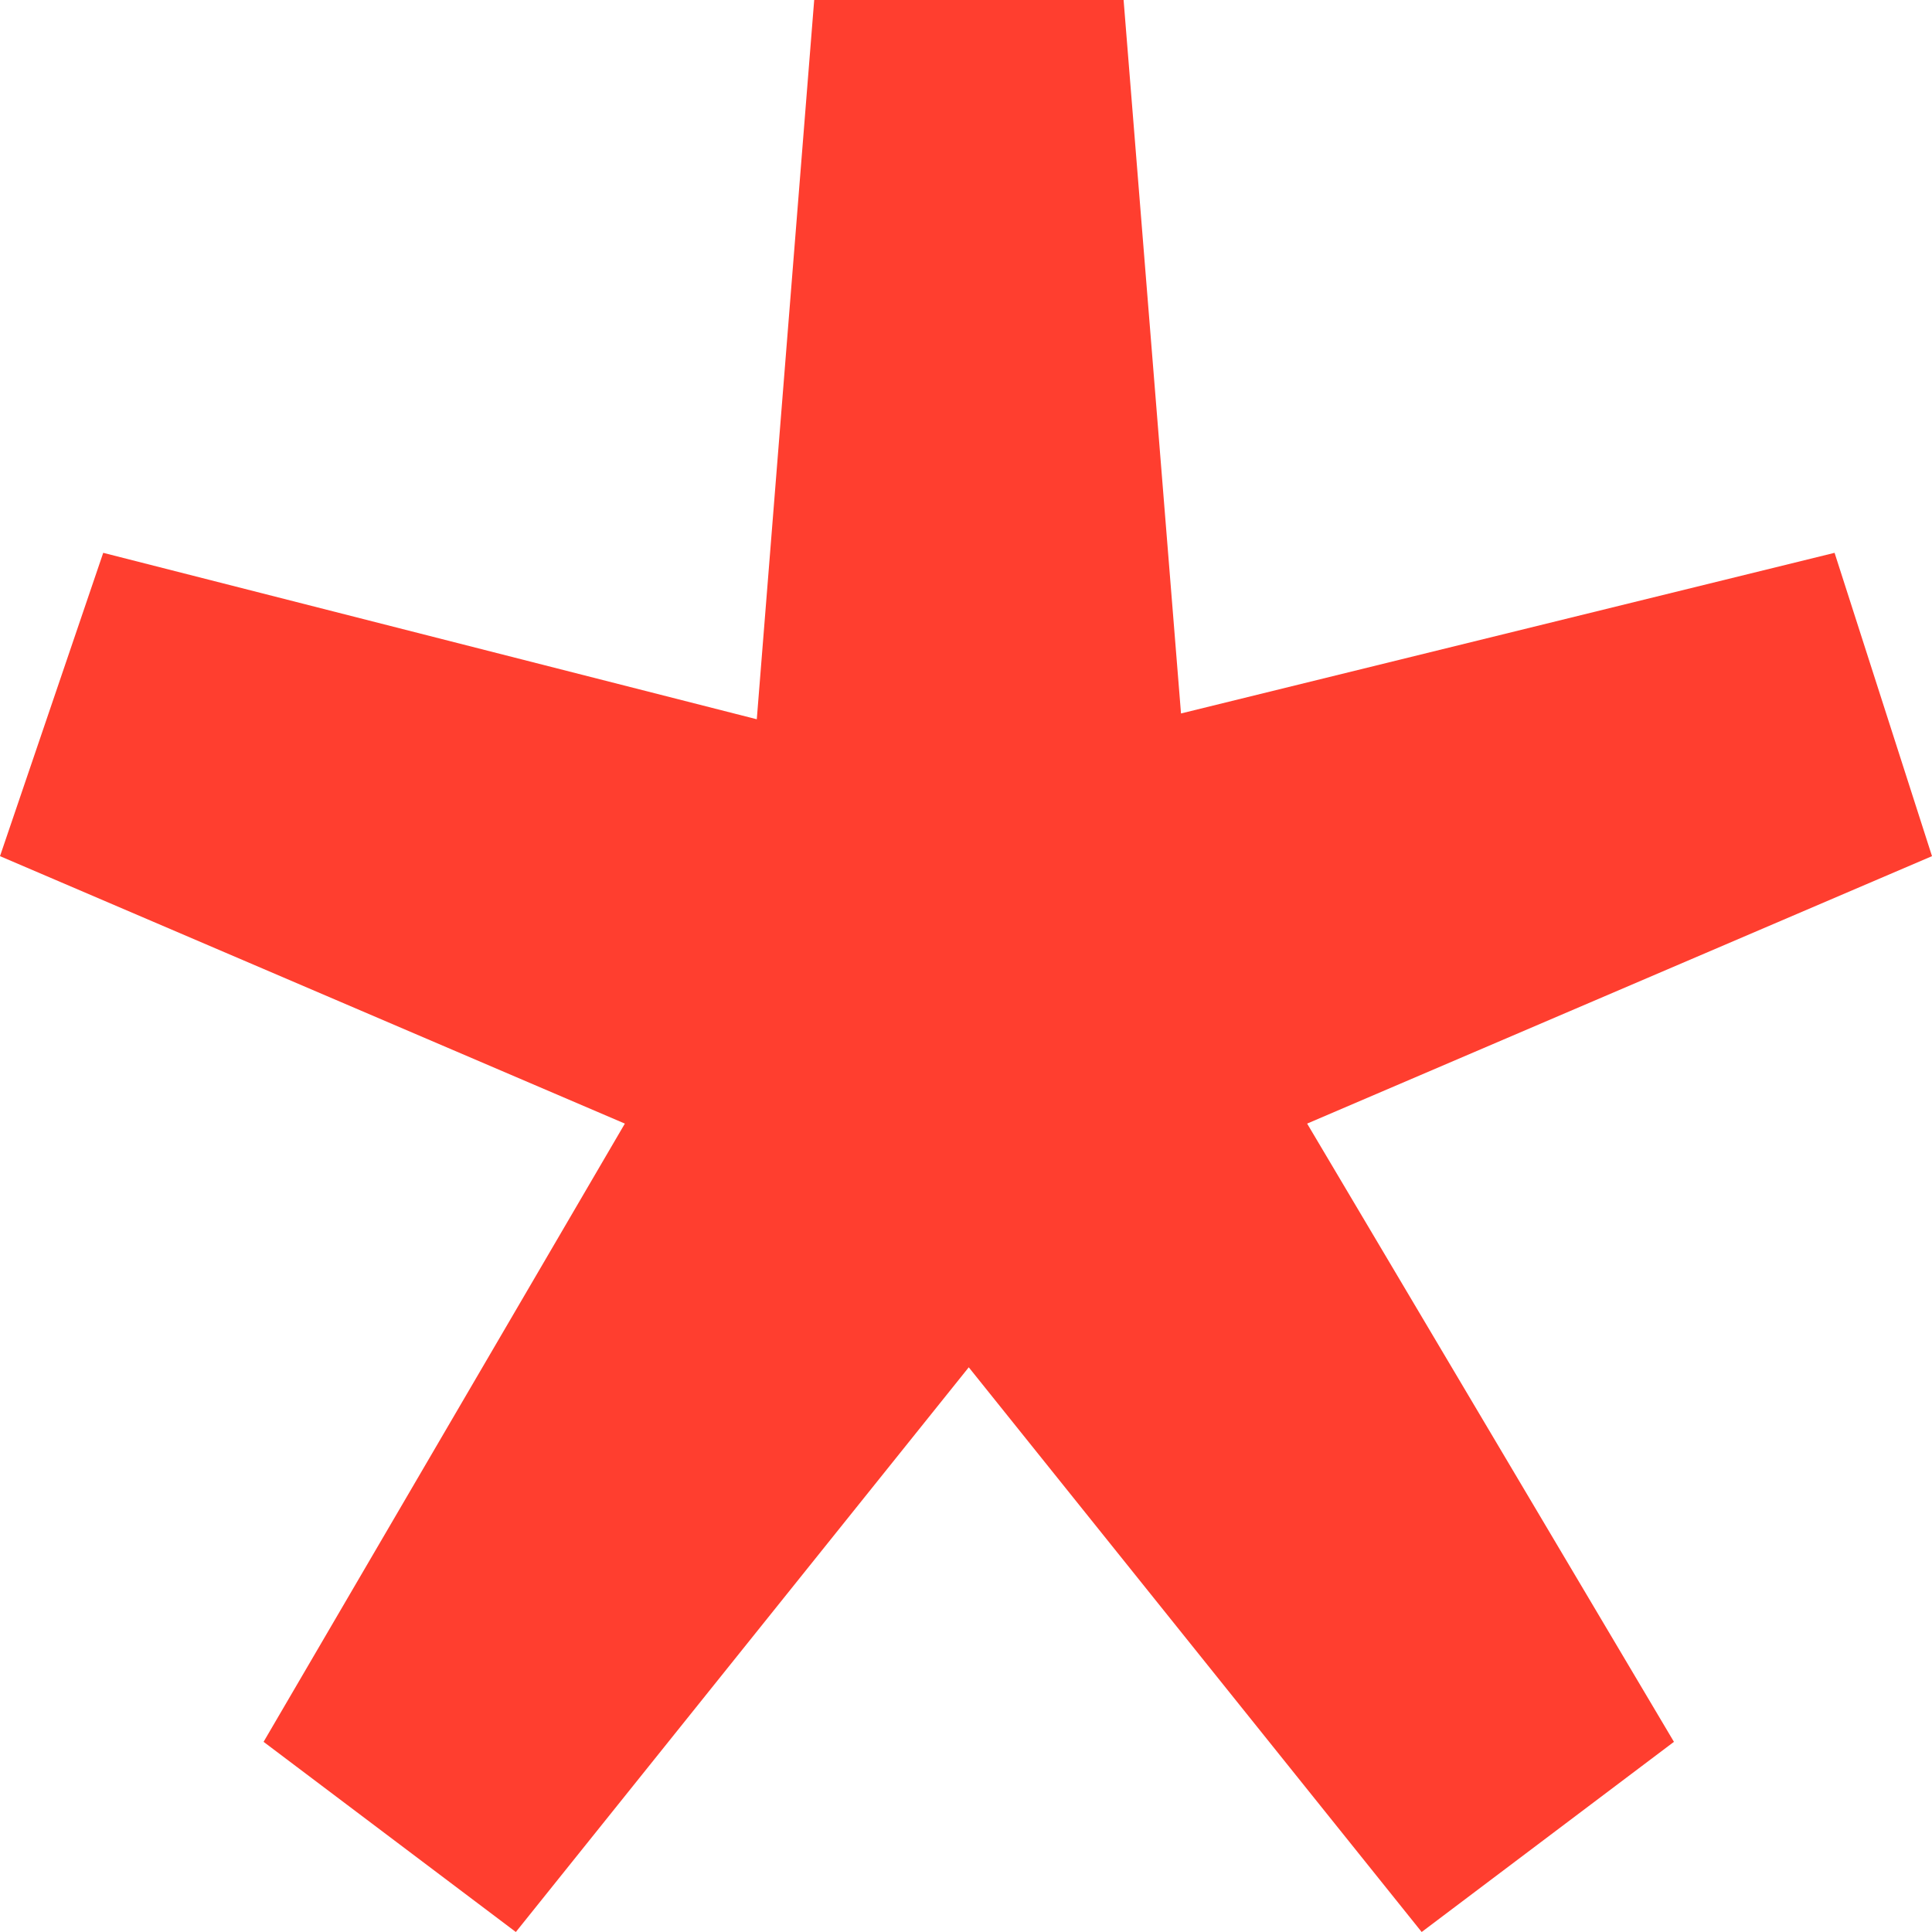 <?xml version="1.0" encoding="UTF-8"?>
<svg width="7px" height="7px" viewBox="0 0 7 7" version="1.1" xmlns="http://www.w3.org/2000/svg" xmlns:xlink="http://www.w3.org/1999/xlink">
    <title>icon-xh</title>
    <g id="页面-1" stroke="none" stroke-width="1" fill="none" fill-rule="evenodd">
        <g id="1-3-1-有资格申请" transform="translate(-22, -172)" fill="#FF3E2F" fill-rule="nonzero">
            <g id="编组-2" transform="translate(12, 151)">
                <g id="编组" transform="translate(10, 21)">
                    <polygon id="路径" points="1.869 7 3.51 4.954 5.151 7 6.065 6.311 4.736 4.071 7 3.102 6.647 2.003 4.279 2.585 4.071 0 2.95 0 2.742 2.606 0.374 2.003 0 3.102 2.264 4.071 0.955 6.311"></polygon>
                </g>
            </g>
        </g>
    </g>
</svg>